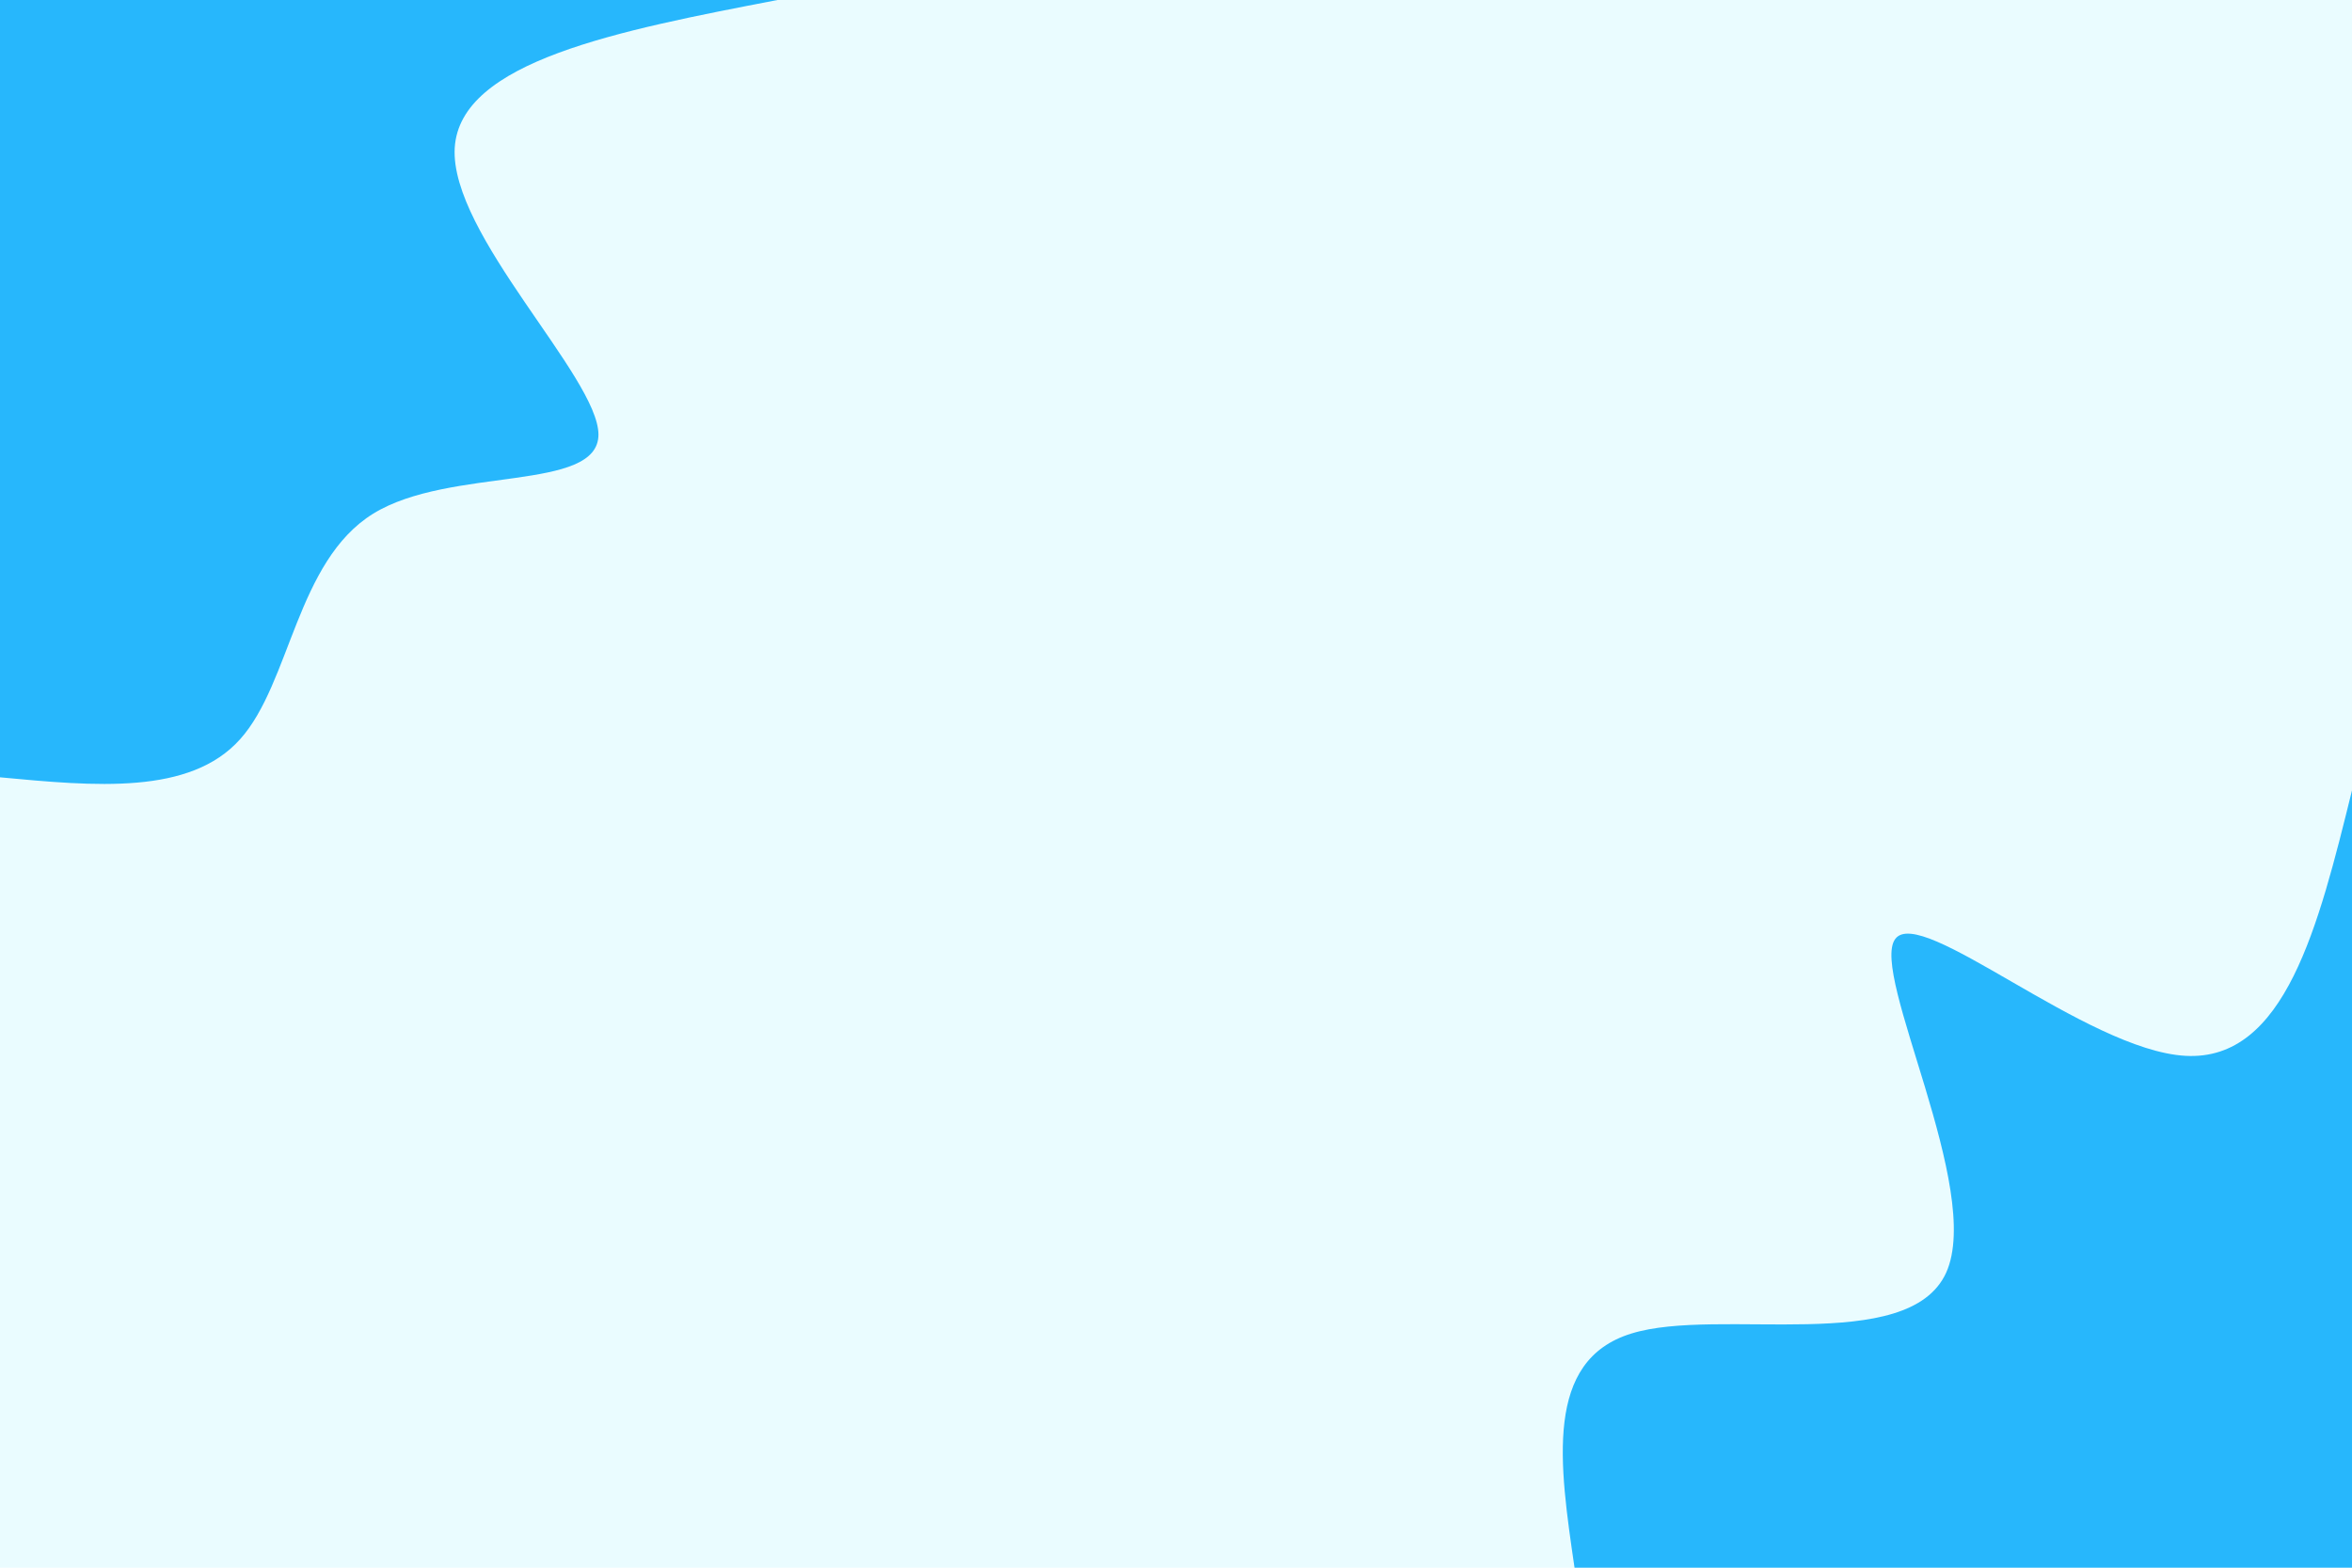 <svg id="visual" viewBox="0 0 900 600" width="900" height="600" xmlns="http://www.w3.org/2000/svg" xmlns:xlink="http://www.w3.org/1999/xlink" version="1.1"><rect x="0" y="0" width="900" height="600" fill="#EAFCFF"></rect><defs><linearGradient id="grad1_0" x1="33.3%" y1="100%" x2="100%" y2="0%"><stop offset="20%" stop-color="#eafcff" stop-opacity="1"></stop><stop offset="80%" stop-color="#eafcff" stop-opacity="1"></stop></linearGradient></defs><defs><linearGradient id="grad2_0" x1="0%" y1="100%" x2="66.7%" y2="0%"><stop offset="20%" stop-color="#eafcff" stop-opacity="1"></stop><stop offset="80%" stop-color="#eafcff" stop-opacity="1"></stop></linearGradient></defs><g transform="translate(900, 600)"><path d="M-297.5 0C-303.3 -39.6 -309.2 -79.3 -275.8 -89.6C-242.4 -100 -169.8 -81 -155.3 -112.9C-140.9 -144.7 -184.6 -227.3 -174.8 -240.6C-165.1 -254 -101.7 -198 -63.7 -195.9C-25.6 -193.8 -12.8 -245.6 0 -297.5L0 0Z" fill="#27B7FC"></path></g><g transform="translate(0, 0)"><path d="M297.5 0C236.7 11.7 176 23.4 174 56.6C172.1 89.7 228.9 144.2 229 166.3C229 188.5 172.3 178.4 142.8 196.6C113.4 214.8 111.2 261.4 91.9 282.9C72.7 304.4 36.3 300.9 0 297.5L0 0Z" fill="#27B7FC"></path></g></svg>
